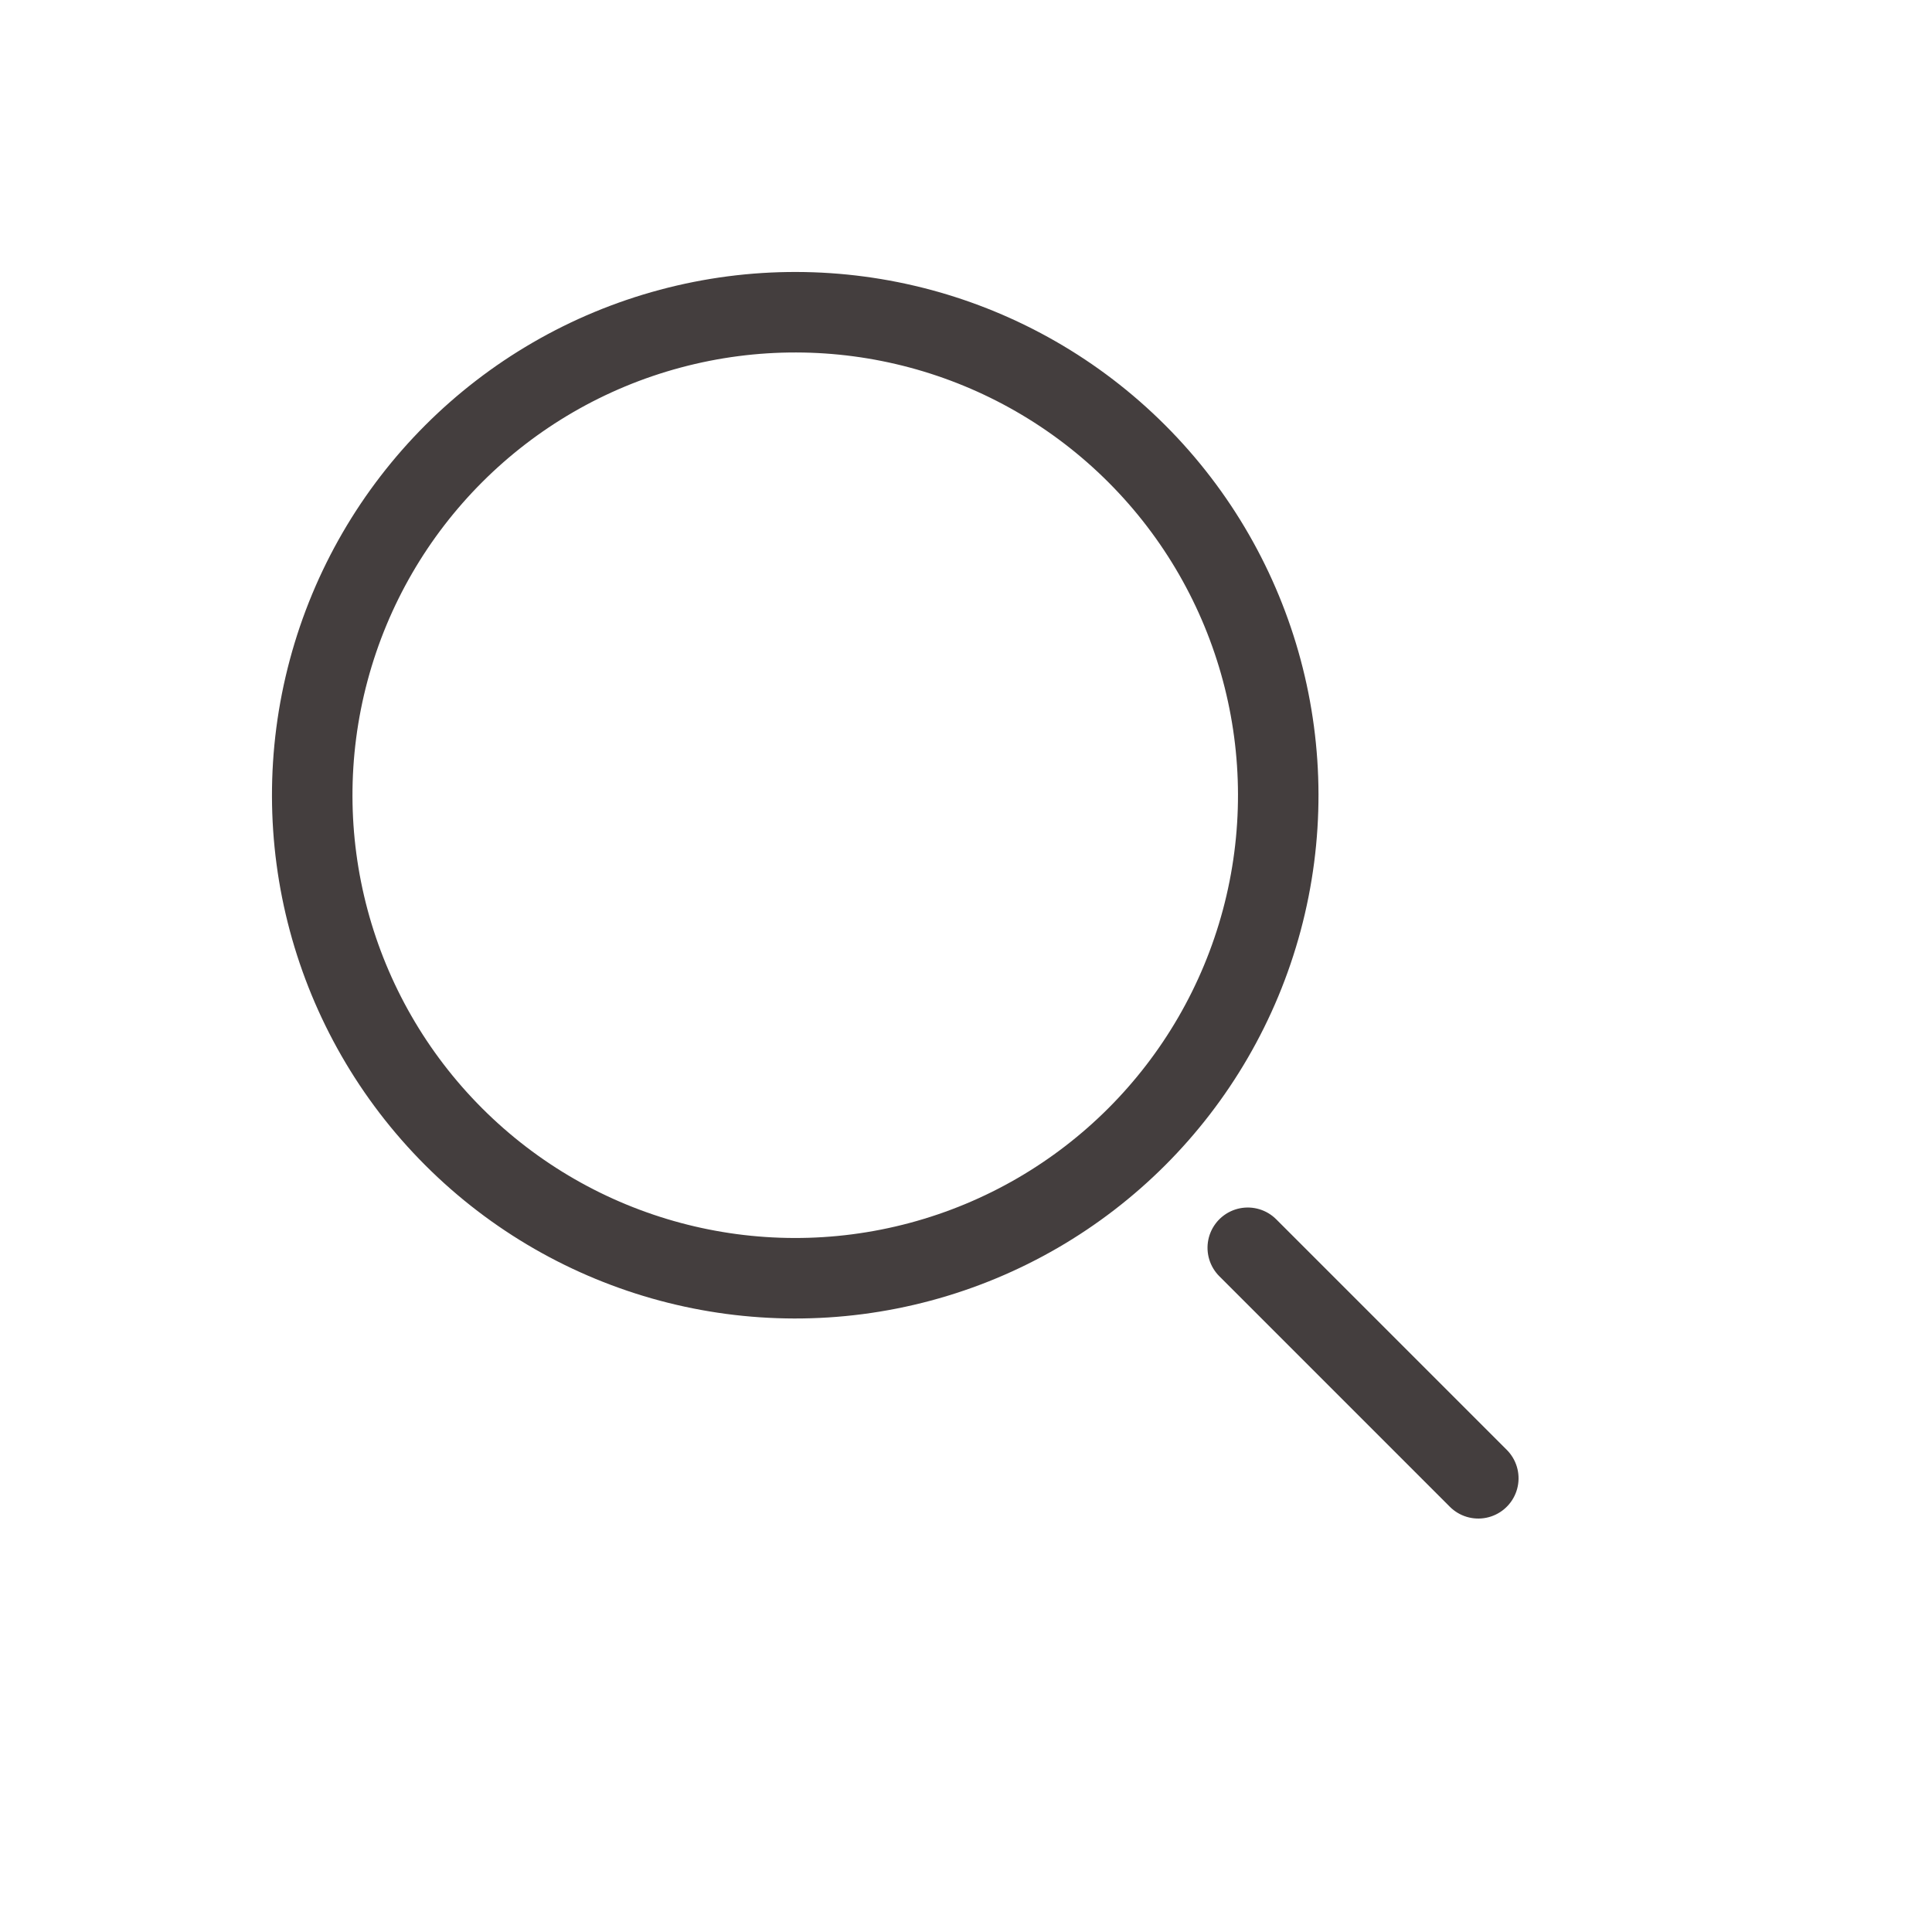 <?xml version="1.0" encoding="UTF-8"?>
<svg width="24px" height="24px" viewBox="0 0 24 24" version="1.1" xmlns="http://www.w3.org/2000/svg" xmlns:xlink="http://www.w3.org/1999/xlink">
    <!-- Generator: Sketch 63.1 (92452) - https://sketch.com -->
    <title>ic_search</title>
    <desc>Created with Sketch.</desc>
    <g id="Page-1" stroke="none" stroke-width="1" fill="none" fill-rule="evenodd">
        <g id="ic_search" stroke="#443E3E">
            <g id="Group" transform="translate(12, 12) rotate(-45) translate(-12, -12) translate(6, 3)">
                <circle id="Oval" cx="6" cy="6" r="6"></circle>
                <line x1="6" y1="13.95" x2="6" y2="18" id="Line" stroke-linecap="round" stroke-linejoin="round"></line>
            </g>
        </g>
    </g>
</svg>